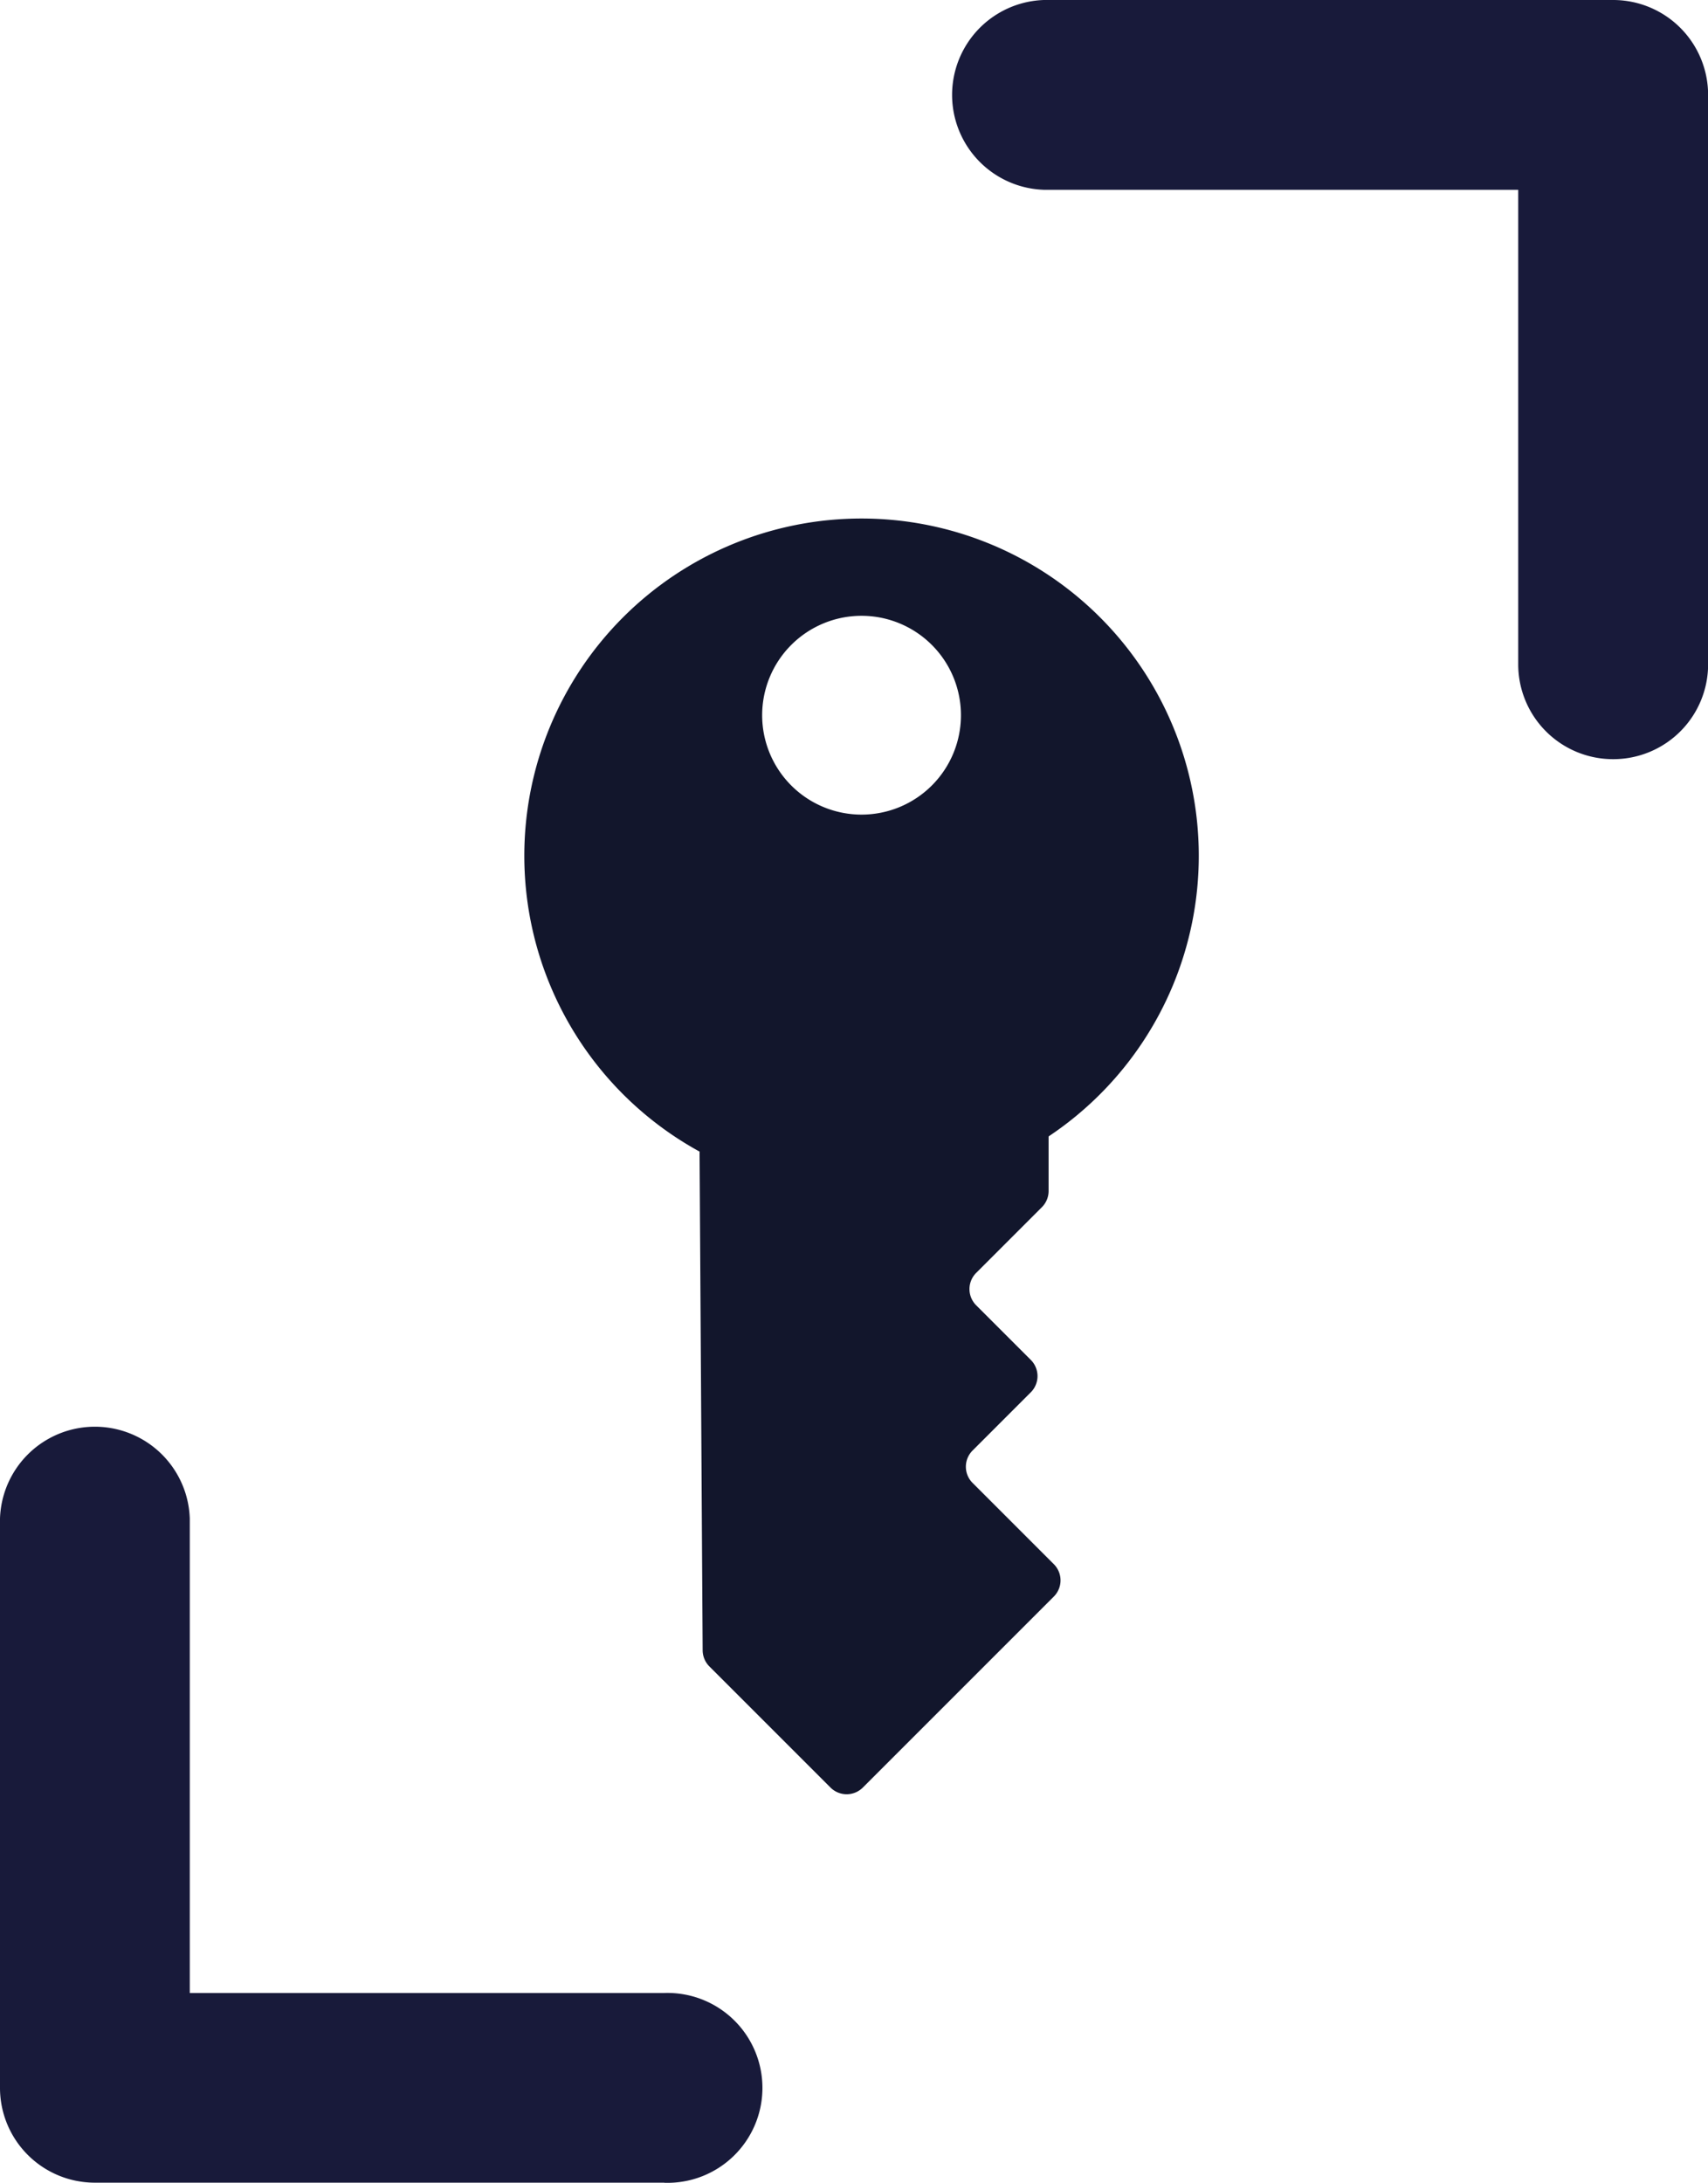 <svg xmlns="http://www.w3.org/2000/svg" viewBox="0 0 15.741 20.114">
  <g data-name="Groupe 1022" transform="translate(-719 -465)">
    <g transform="translate(719 465)">
      <path d="M55.247,48.121a.874.874,0,0,1-.875-.875V42.874H50a.875.875,0,0,1,0-1.749h5.247a.875.875,0,0,1,.875.875v5.247A.874.874,0,0,1,55.247,48.121Z" transform="translate(-40.38 -41.125)" fill="#181a3a"></path>
      <path d="M43.247,60.121H38a.874.874,0,0,1-.875-.875V54a.875.875,0,0,1,1.749,0v4.373h4.373a.875.875,0,1,1,0,1.749Z" transform="translate(-37.125 -40.007)" fill="#181a3a"></path>
    </g>
    <g transform="translate(720.306 475.125) rotate(-45)">
      <path d="M3.278.063.061,3.32A.213.213,0,0,0,0,3.469V5.047a.211.211,0,0,0,.211.211H2.7a.211.211,0,0,0,.211-.211V3.988a.211.211,0,0,1,.211-.211h.759a.211.211,0,0,0,.211-.211V2.854A.211.211,0,0,1,4.3,2.643H5.16a.211.211,0,0,0,.149-.062l.367-.367a.212.212,0,0,0-.01-.308L3.568.053A.211.211,0,0,0,3.278.063Z" transform="translate(0 3.93)" fill="#12162c"></path>
      <path d="M3.108,0A3.108,3.108,0,1,0,6.216,3.108,3.108,3.108,0,0,0,3.108,0Zm.916,3.108a.916.916,0,1,1,.916-.916A.916.916,0,0,1,4.024,3.108Z" transform="translate(3.166 0)" fill="#12162c"></path>
    </g>
  </g>
</svg>